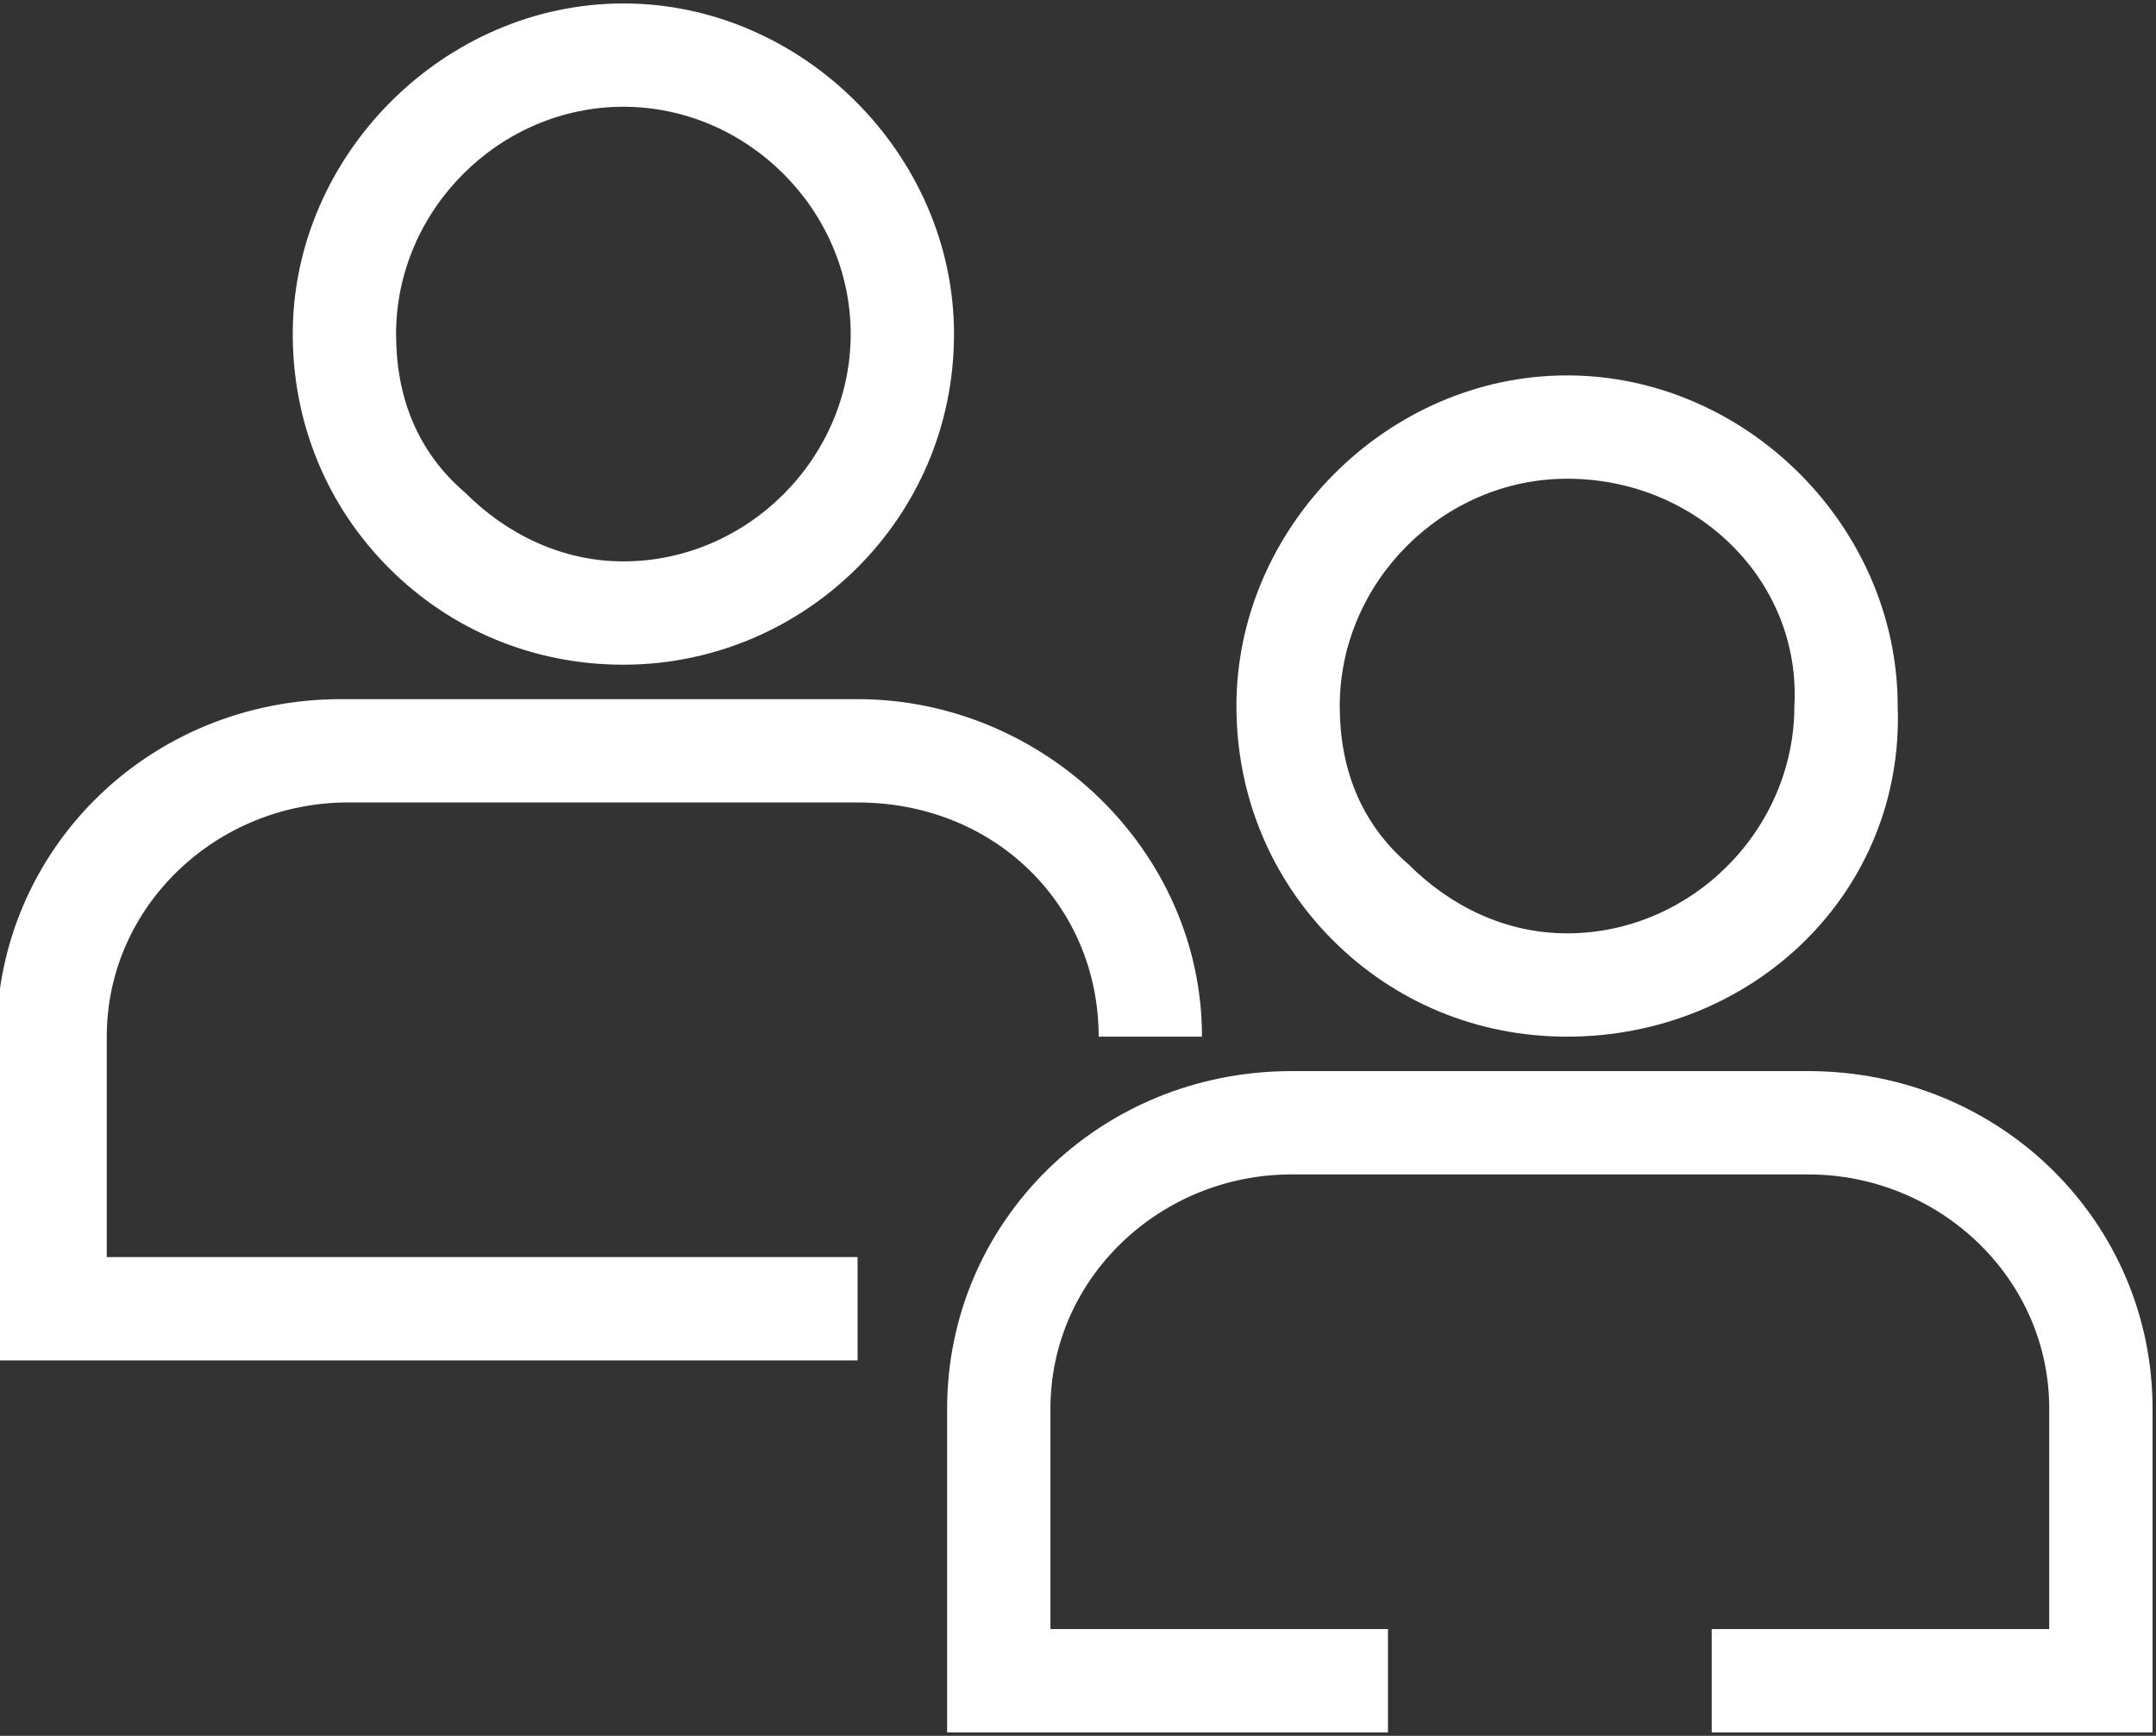 <?xml version="1.0" encoding="utf-8"?>
<!-- Generator: Adobe Illustrator 23.0.1, SVG Export Plug-In . SVG Version: 6.00 Build 0)  -->
<svg version="1.1" id="Layer_1" xmlns="http://www.w3.org/2000/svg" xmlns:xlink="http://www.w3.org/1999/xlink" x="0px" y="0px"
	 viewBox="0 0 31.3 25.2" style="enable-background:new 0 0 31.3 25.2;" xml:space="preserve">
<rect x="0" y="0" width="31.3" height="25.2" fill="#333333" stroke="none"/>
<style type="text/css">
	.st0{fill:#FFFFFF;}
</style>
<g id="mycases" transform="translate(0.75 0.75)">
	<g id="Path_12">
		<path class="st0" d="M8.3,8.9L8.3,8.9c-1.3,0-2.5-0.5-3.4-1.4S3.5,5.4,3.5,4.1c0-2.6,2.2-4.8,4.8-4.8l0,0c2.6,0,4.8,2.2,4.8,4.8
			l0,0C13.1,6.8,10.9,8.9,8.3,8.9z M8.3,0.8L8.3,0.8C6.5,0.8,5,2.3,5,4.1C5,5,5.3,5.8,6,6.4c0.6,0.6,1.4,1,2.3,1l0,0
			c1.8,0,3.3-1.5,3.3-3.3l0,0C11.6,2.3,10.1,0.8,8.3,0.8z"/>
	</g>
	<g id="Path_15">
		<path class="st0" d="M11.6,19H-0.8v-4.7c0-2.7,2.2-4.9,5-4.9h7.5c2.7,0,5,2.2,5,4.9h-1.5c0-1.9-1.5-3.4-3.5-3.4H4.3
			c-1.9,0-3.5,1.5-3.5,3.4v3.2h10.9V19z"/>
	</g>
	<g id="Path_12_1_">
		<path class="st0" d="M22,14.3L22,14.3c-1.3,0-2.5-0.5-3.4-1.4c-0.9-0.9-1.4-2.1-1.4-3.4c0-2.6,2.2-4.8,4.8-4.8l0,0
			c2.6,0,4.8,2.2,4.8,4.8l0,0C26.9,12.2,24.7,14.3,22,14.3z M22,6.2L22,6.2c-1.8,0-3.3,1.5-3.3,3.3c0,0.9,0.3,1.7,1,2.3
			c0.6,0.6,1.4,1,2.3,1l0,0c1.8,0,3.3-1.5,3.3-3.3l0,0C25.4,7.7,23.9,6.2,22,6.2z"/>
	</g>
	<path class="st0" d="M25.5,14.8H18c-2.8,0-5,2.2-5,4.9v4.7h6.4v-1.5h-4.9v-3.2c0-1.9,1.6-3.4,3.5-3.4h7.5c1.9,0,3.5,1.5,3.5,3.4
		v3.2h-4.9v1.5h6.4v-4.7C30.5,17,28.3,14.8,25.5,14.8z"/>
</g>
</svg>

